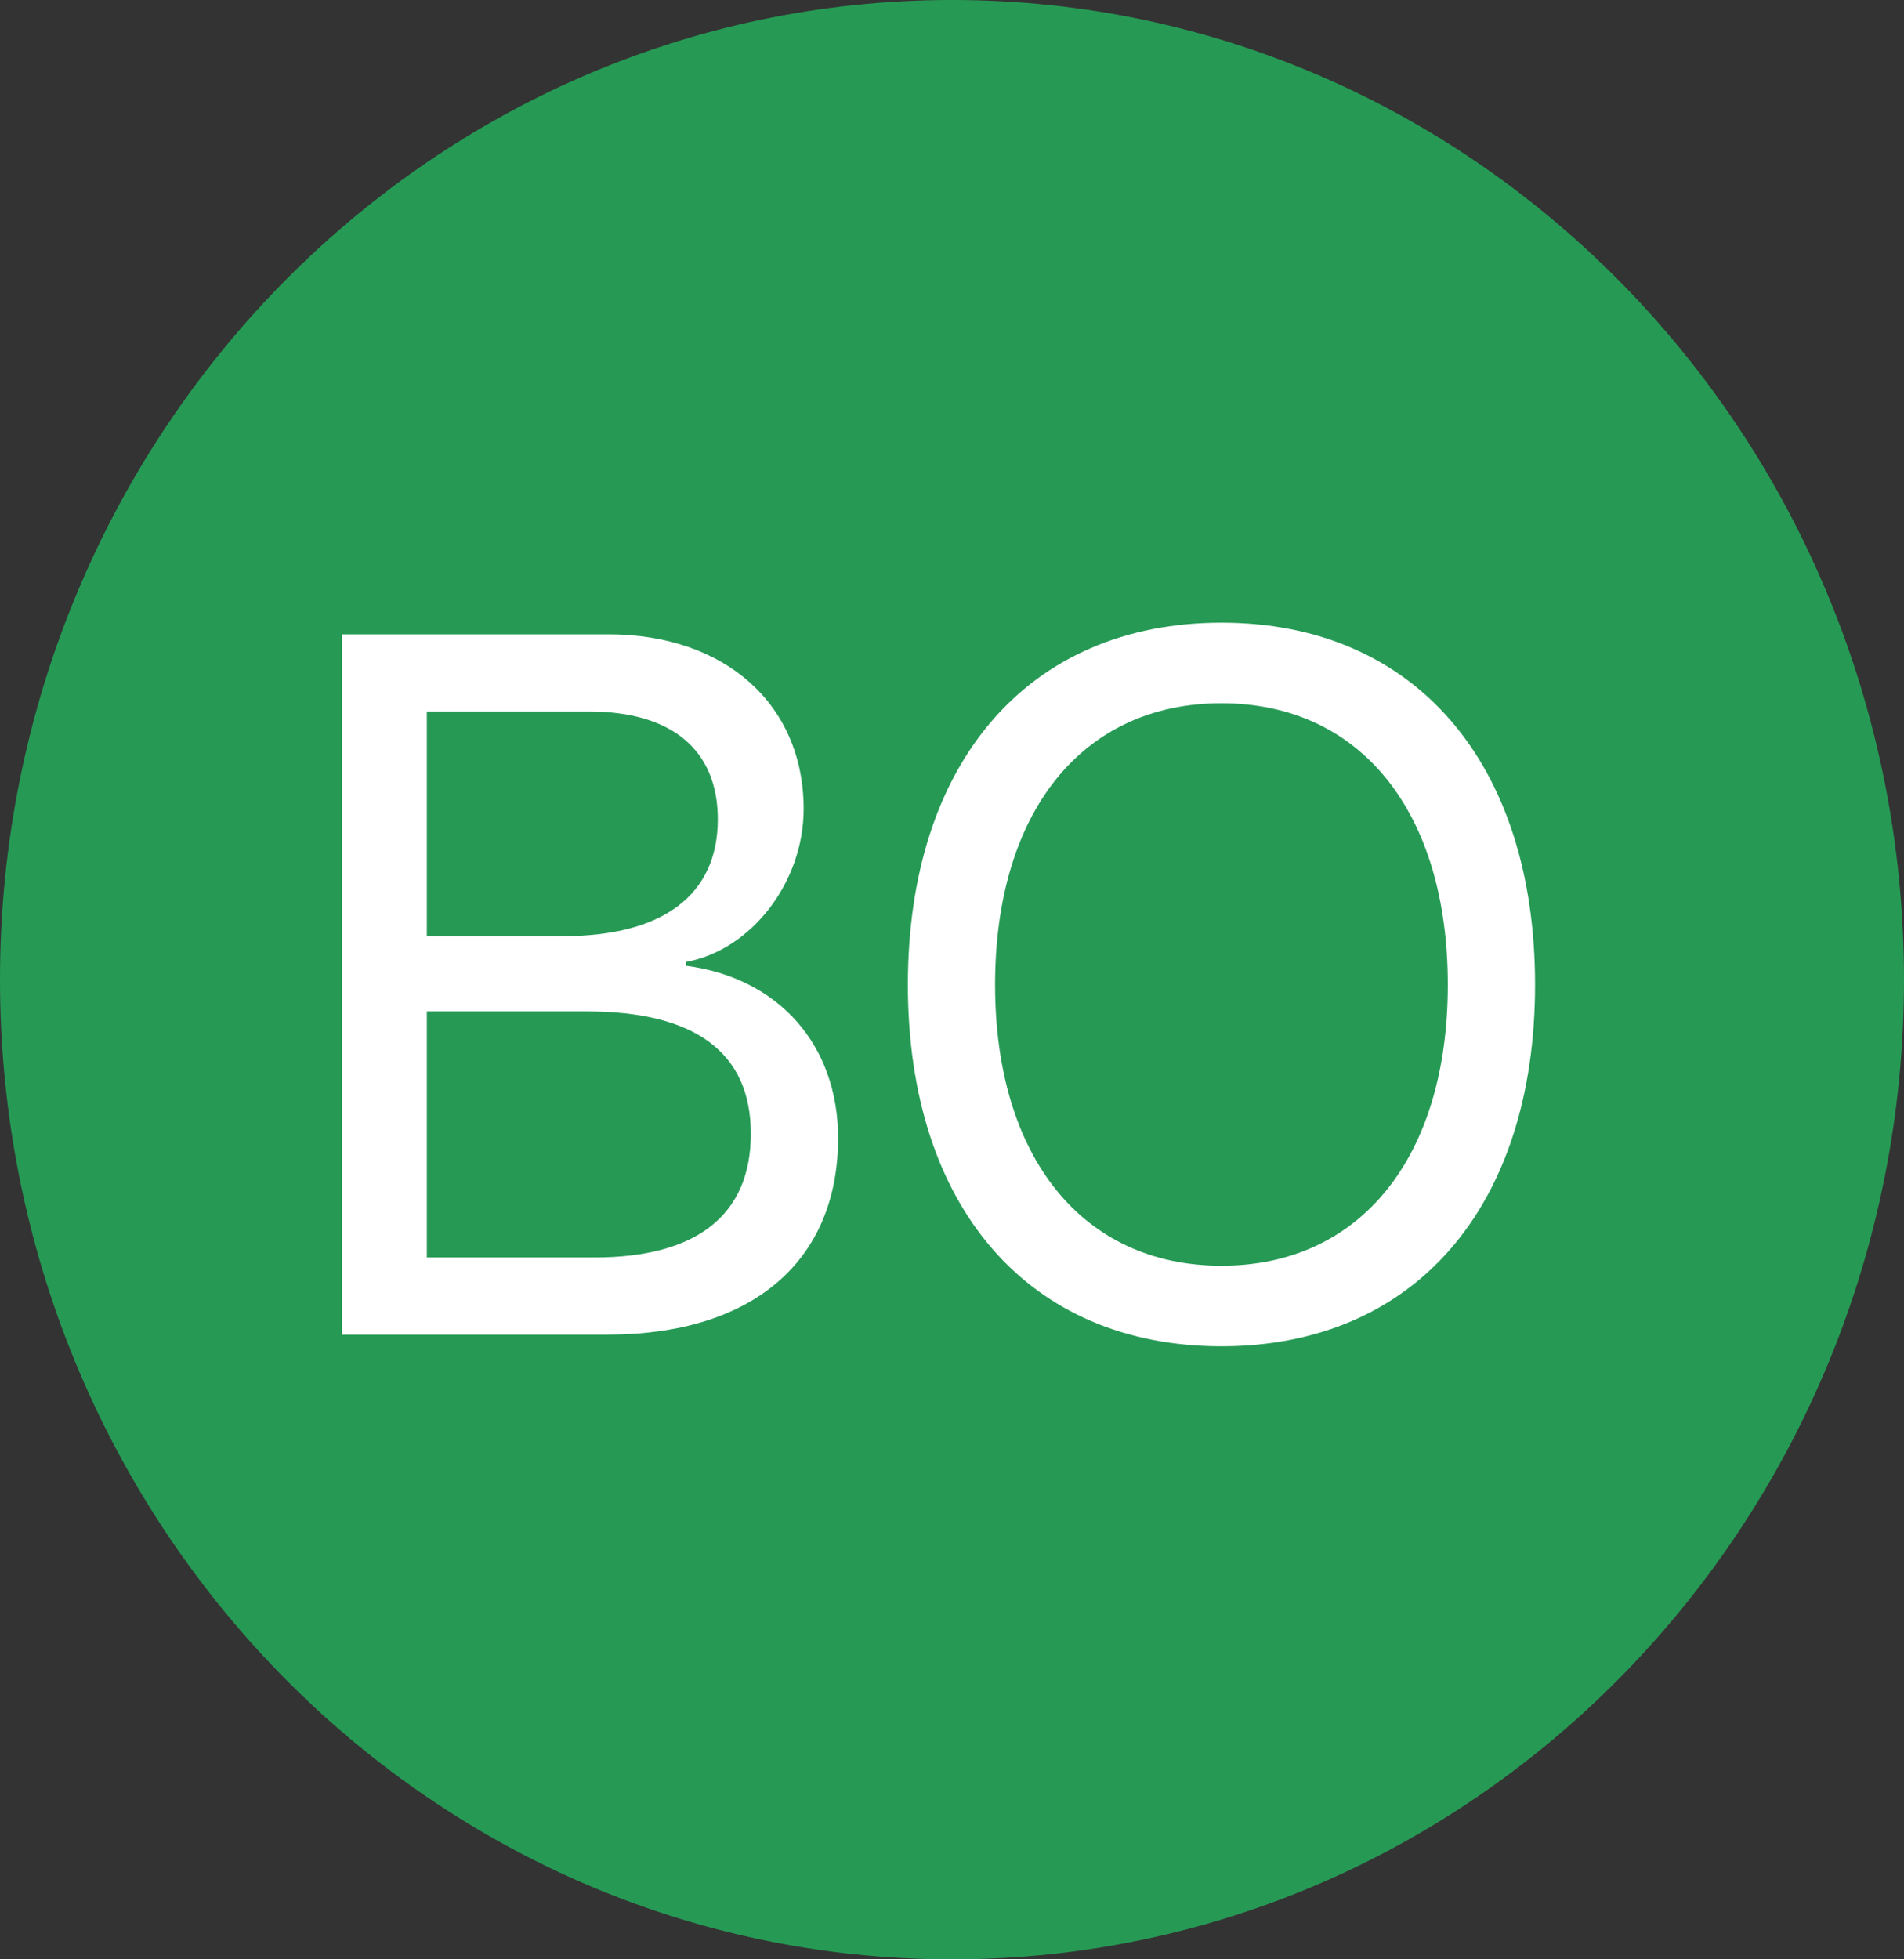 <svg width="35" height="36" viewBox="0 0 35 36" fill="none" xmlns="http://www.w3.org/2000/svg">
<rect x="0" y="0" width="35" height="36" fill="#333333" stroke="none"/>
<path d="M35 18C35 27.941 27.165 36 17.5 36C7.835 36 0 27.941 0 18C0 8.059 7.835 0 17.5 0C27.165 0 35 8.059 35 18Z" fill="#269A55"/>
<path d="M11.167 24.522C13.828 24.522 15.406 23.175 15.406 20.911C15.406 19.199 14.313 17.968 12.614 17.745V17.674C13.819 17.451 14.773 16.203 14.773 14.865C14.773 12.939 13.325 11.655 11.184 11.655H6.286V24.522H11.167ZM7.846 13.073H10.829C12.346 13.073 13.195 13.777 13.195 15.053C13.195 16.443 12.19 17.201 10.343 17.201H7.846V13.073ZM7.846 23.104V18.583H10.785C12.779 18.583 13.802 19.341 13.802 20.83C13.802 22.319 12.814 23.104 10.932 23.104H7.846Z" fill="white"/>
<path d="M22.453 11.441C18.908 11.441 16.689 14.009 16.689 18.093C16.689 22.177 18.908 24.736 22.453 24.736C25.999 24.736 28.218 22.177 28.218 18.093C28.218 14.009 25.999 11.441 22.453 11.441ZM22.453 12.921C25.011 12.921 26.614 14.919 26.614 18.093C26.614 21.258 25.011 23.256 22.453 23.256C19.896 23.256 18.292 21.258 18.292 18.093C18.292 14.919 19.896 12.921 22.453 12.921Z" fill="white"/>
</svg>
